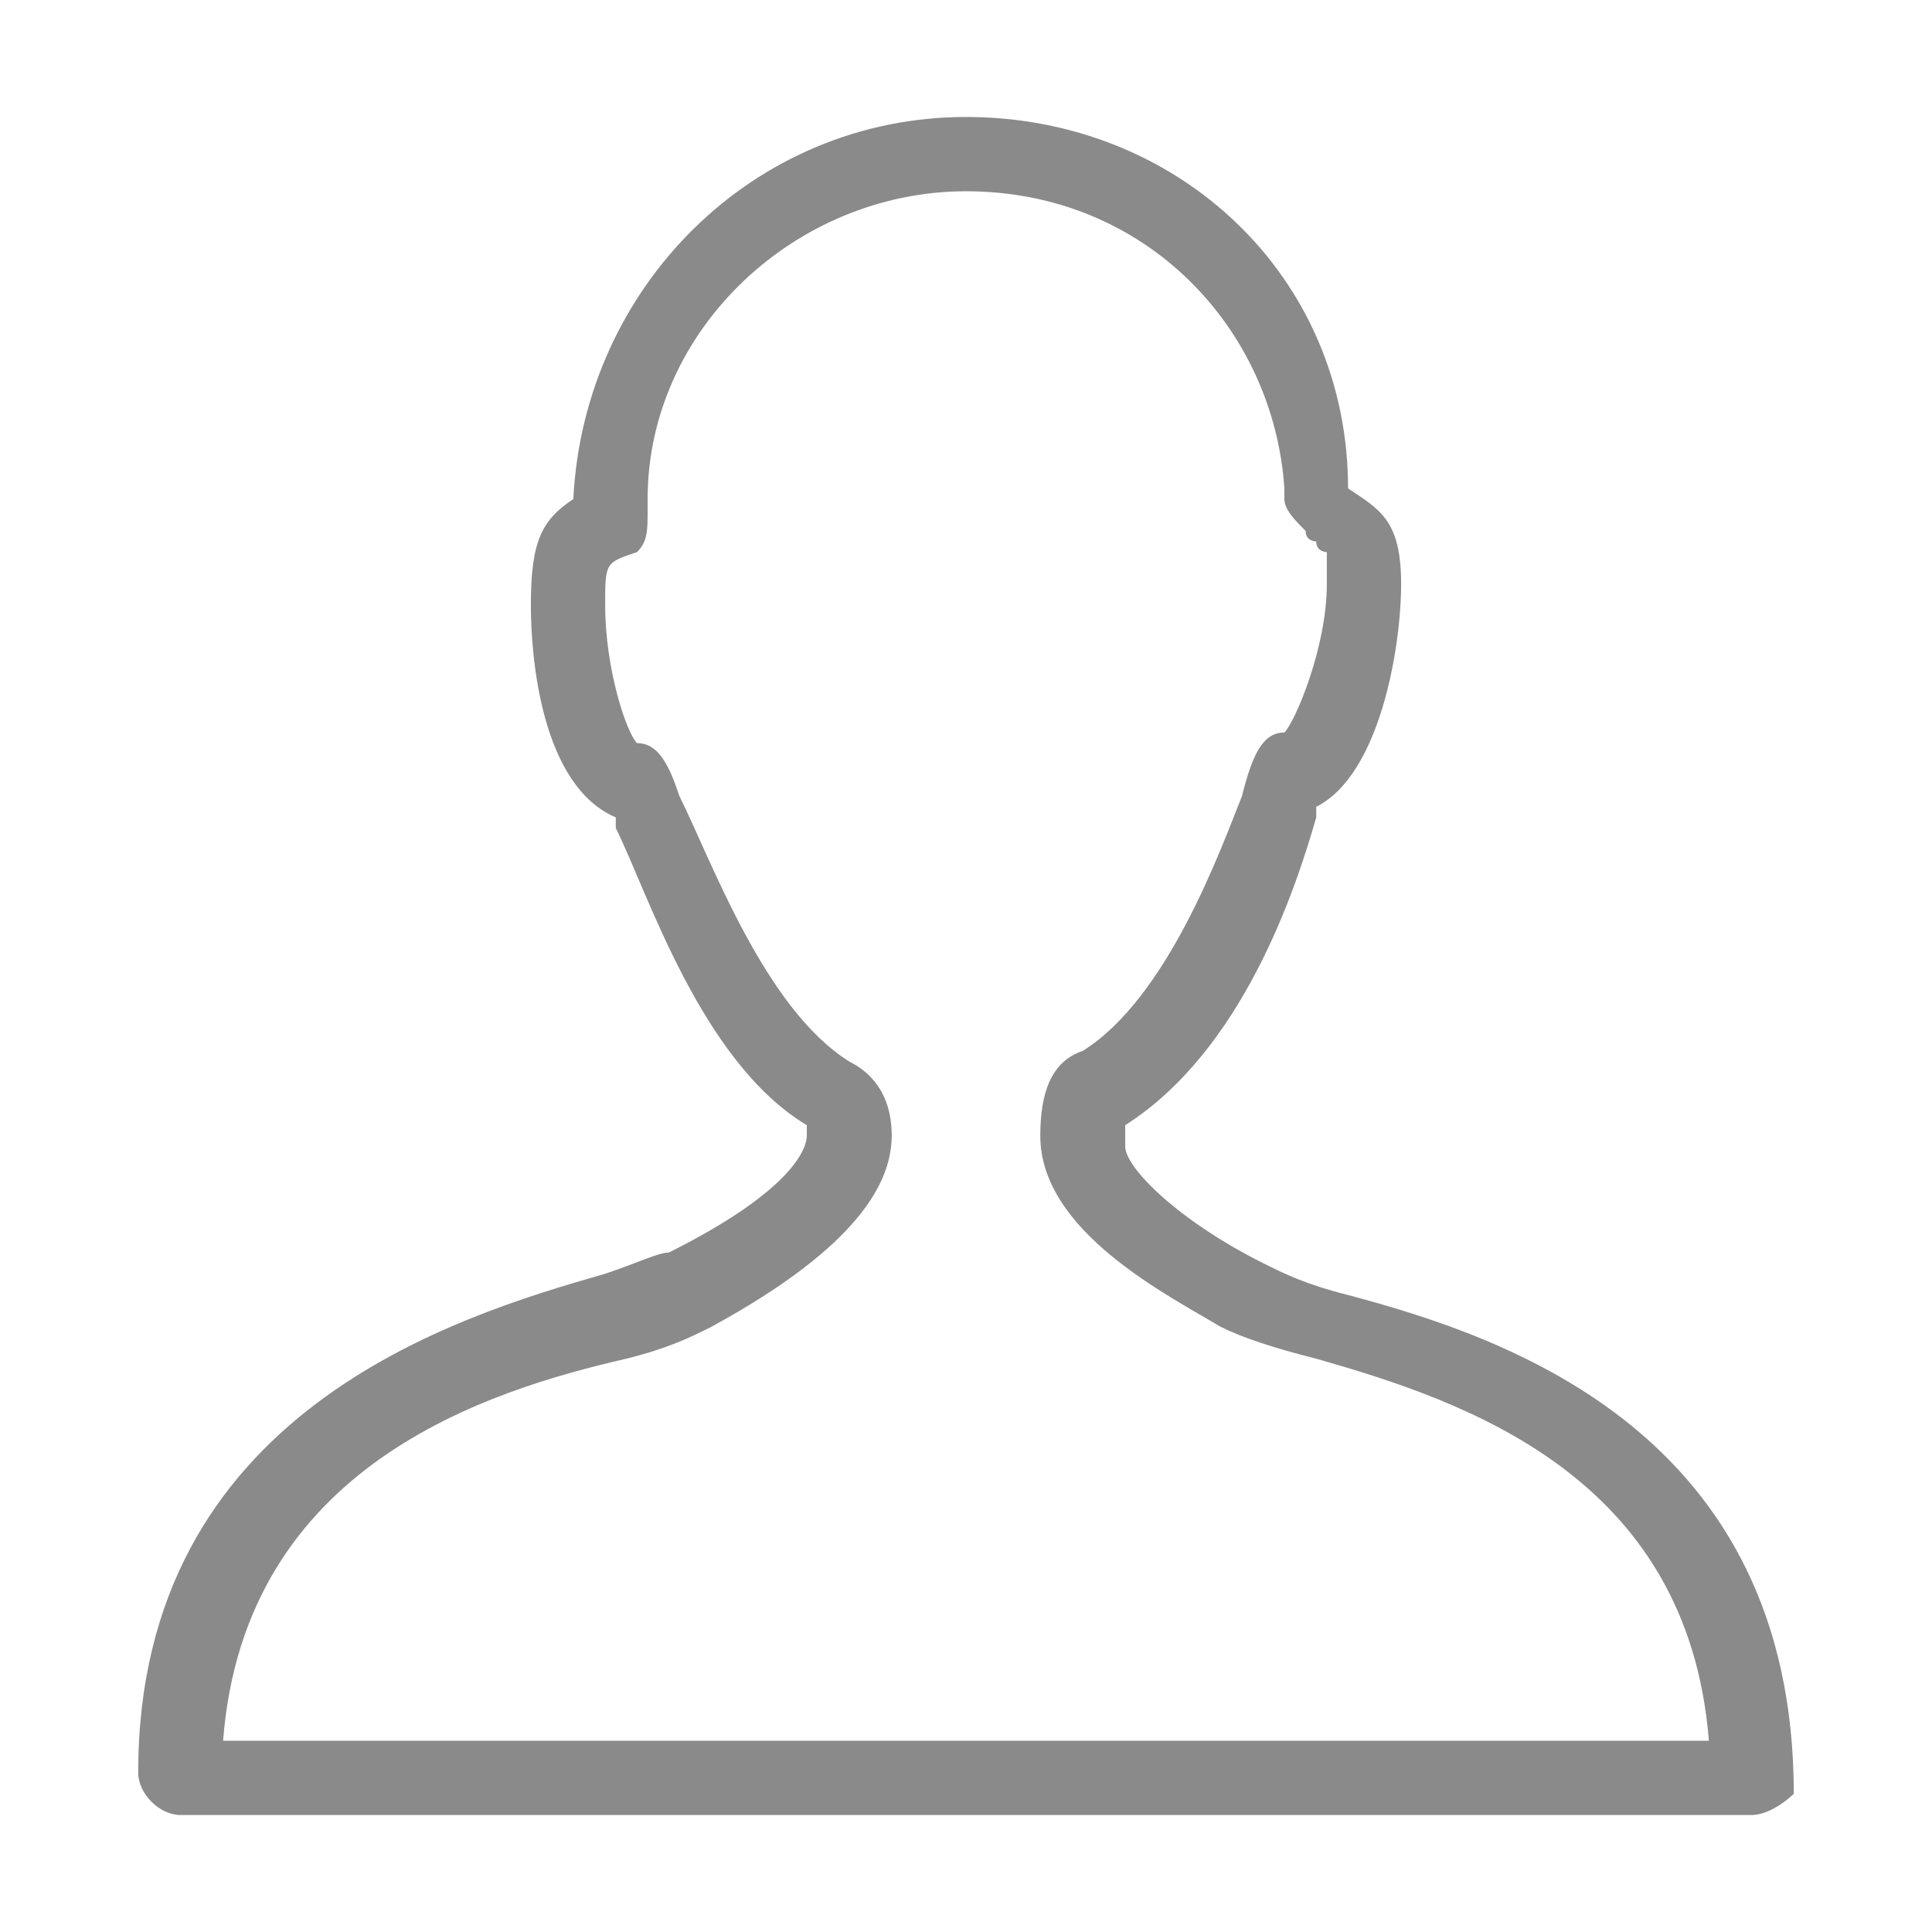 <?xml version="1.0" standalone="no"?><!DOCTYPE svg PUBLIC "-//W3C//DTD SVG 1.1//EN" "http://www.w3.org/Graphics/SVG/1.1/DTD/svg11.dtd"><svg t="1533294298828" class="icon" style="" viewBox="0 0 1024 1024" version="1.1" xmlns="http://www.w3.org/2000/svg" p-id="60432" xmlns:xlink="http://www.w3.org/1999/xlink" width="32" height="32"><defs><style type="text/css"></style></defs><path d="M928.25 962L95.75 962c-11.25 0-22.5-11.25-22.5-22.5 0-191.25 168.75-241.875 247.5-264.375 16.875-5.625 28.125-11.25 33.75-11.25 67.5-33.75 73.125-56.25 73.125-61.875 0-5.625 0-5.625 0-5.625C371.375 562.625 343.25 472.625 326.375 438.875c0 0 0-5.625 0-5.625C287 416.375 281.375 348.875 281.375 320.75c0-33.75 5.625-45 22.5-56.25C309.5 152 399.5 62 512 62c112.5 0 202.5 84.375 202.5 196.875 16.875 11.25 28.125 16.875 28.125 50.625 0 33.75-11.25 101.25-45 118.125 0 0 0 5.625 0 5.625-11.25 39.375-39.375 123.75-101.25 163.125 0 0 0 5.625 0 11.25 0 11.25 28.125 39.375 73.125 61.875 11.25 5.625 22.5 11.25 45 16.875 84.375 22.5 236.25 73.125 236.25 264.375C950.75 950.75 939.5 962 928.25 962zM118.25 922.625l787.5 0c-11.25-140.625-129.375-180-208.125-202.5-22.5-5.625-39.375-11.25-50.625-16.875l0 0c-28.125-16.875-95.625-50.625-95.625-101.25 0-22.5 5.625-39.375 22.5-45 45-28.125 73.125-106.875 84.375-135C663.875 399.5 669.5 388.25 680.75 388.25c5.625-5.625 22.5-45 22.5-78.75 0-11.25 0-16.875 0-16.875 0 0-5.625 0-5.625-5.625 0 0-5.625 0-5.625-5.625-5.625-5.625-11.25-11.25-11.25-16.875l0-5.625C675.125 174.5 607.625 101.375 512 101.375c-90 0-168.75 73.125-168.75 163.125l0 5.625C343.25 281.375 343.25 287 337.625 292.625 320.75 298.25 320.75 298.25 320.75 320.75c0 33.75 11.25 67.5 16.875 73.125 11.25 0 16.875 11.25 22.5 28.125C377 455.75 405.125 534.5 450.125 562.625 461.375 568.25 472.625 579.5 472.625 602c0 33.75-33.75 67.5-95.625 101.25-11.25 5.625-22.5 11.25-45 16.875C258.875 737 129.5 776.375 118.25 922.625z" p-id="60433" fill="#8a8a8a"></path></svg>